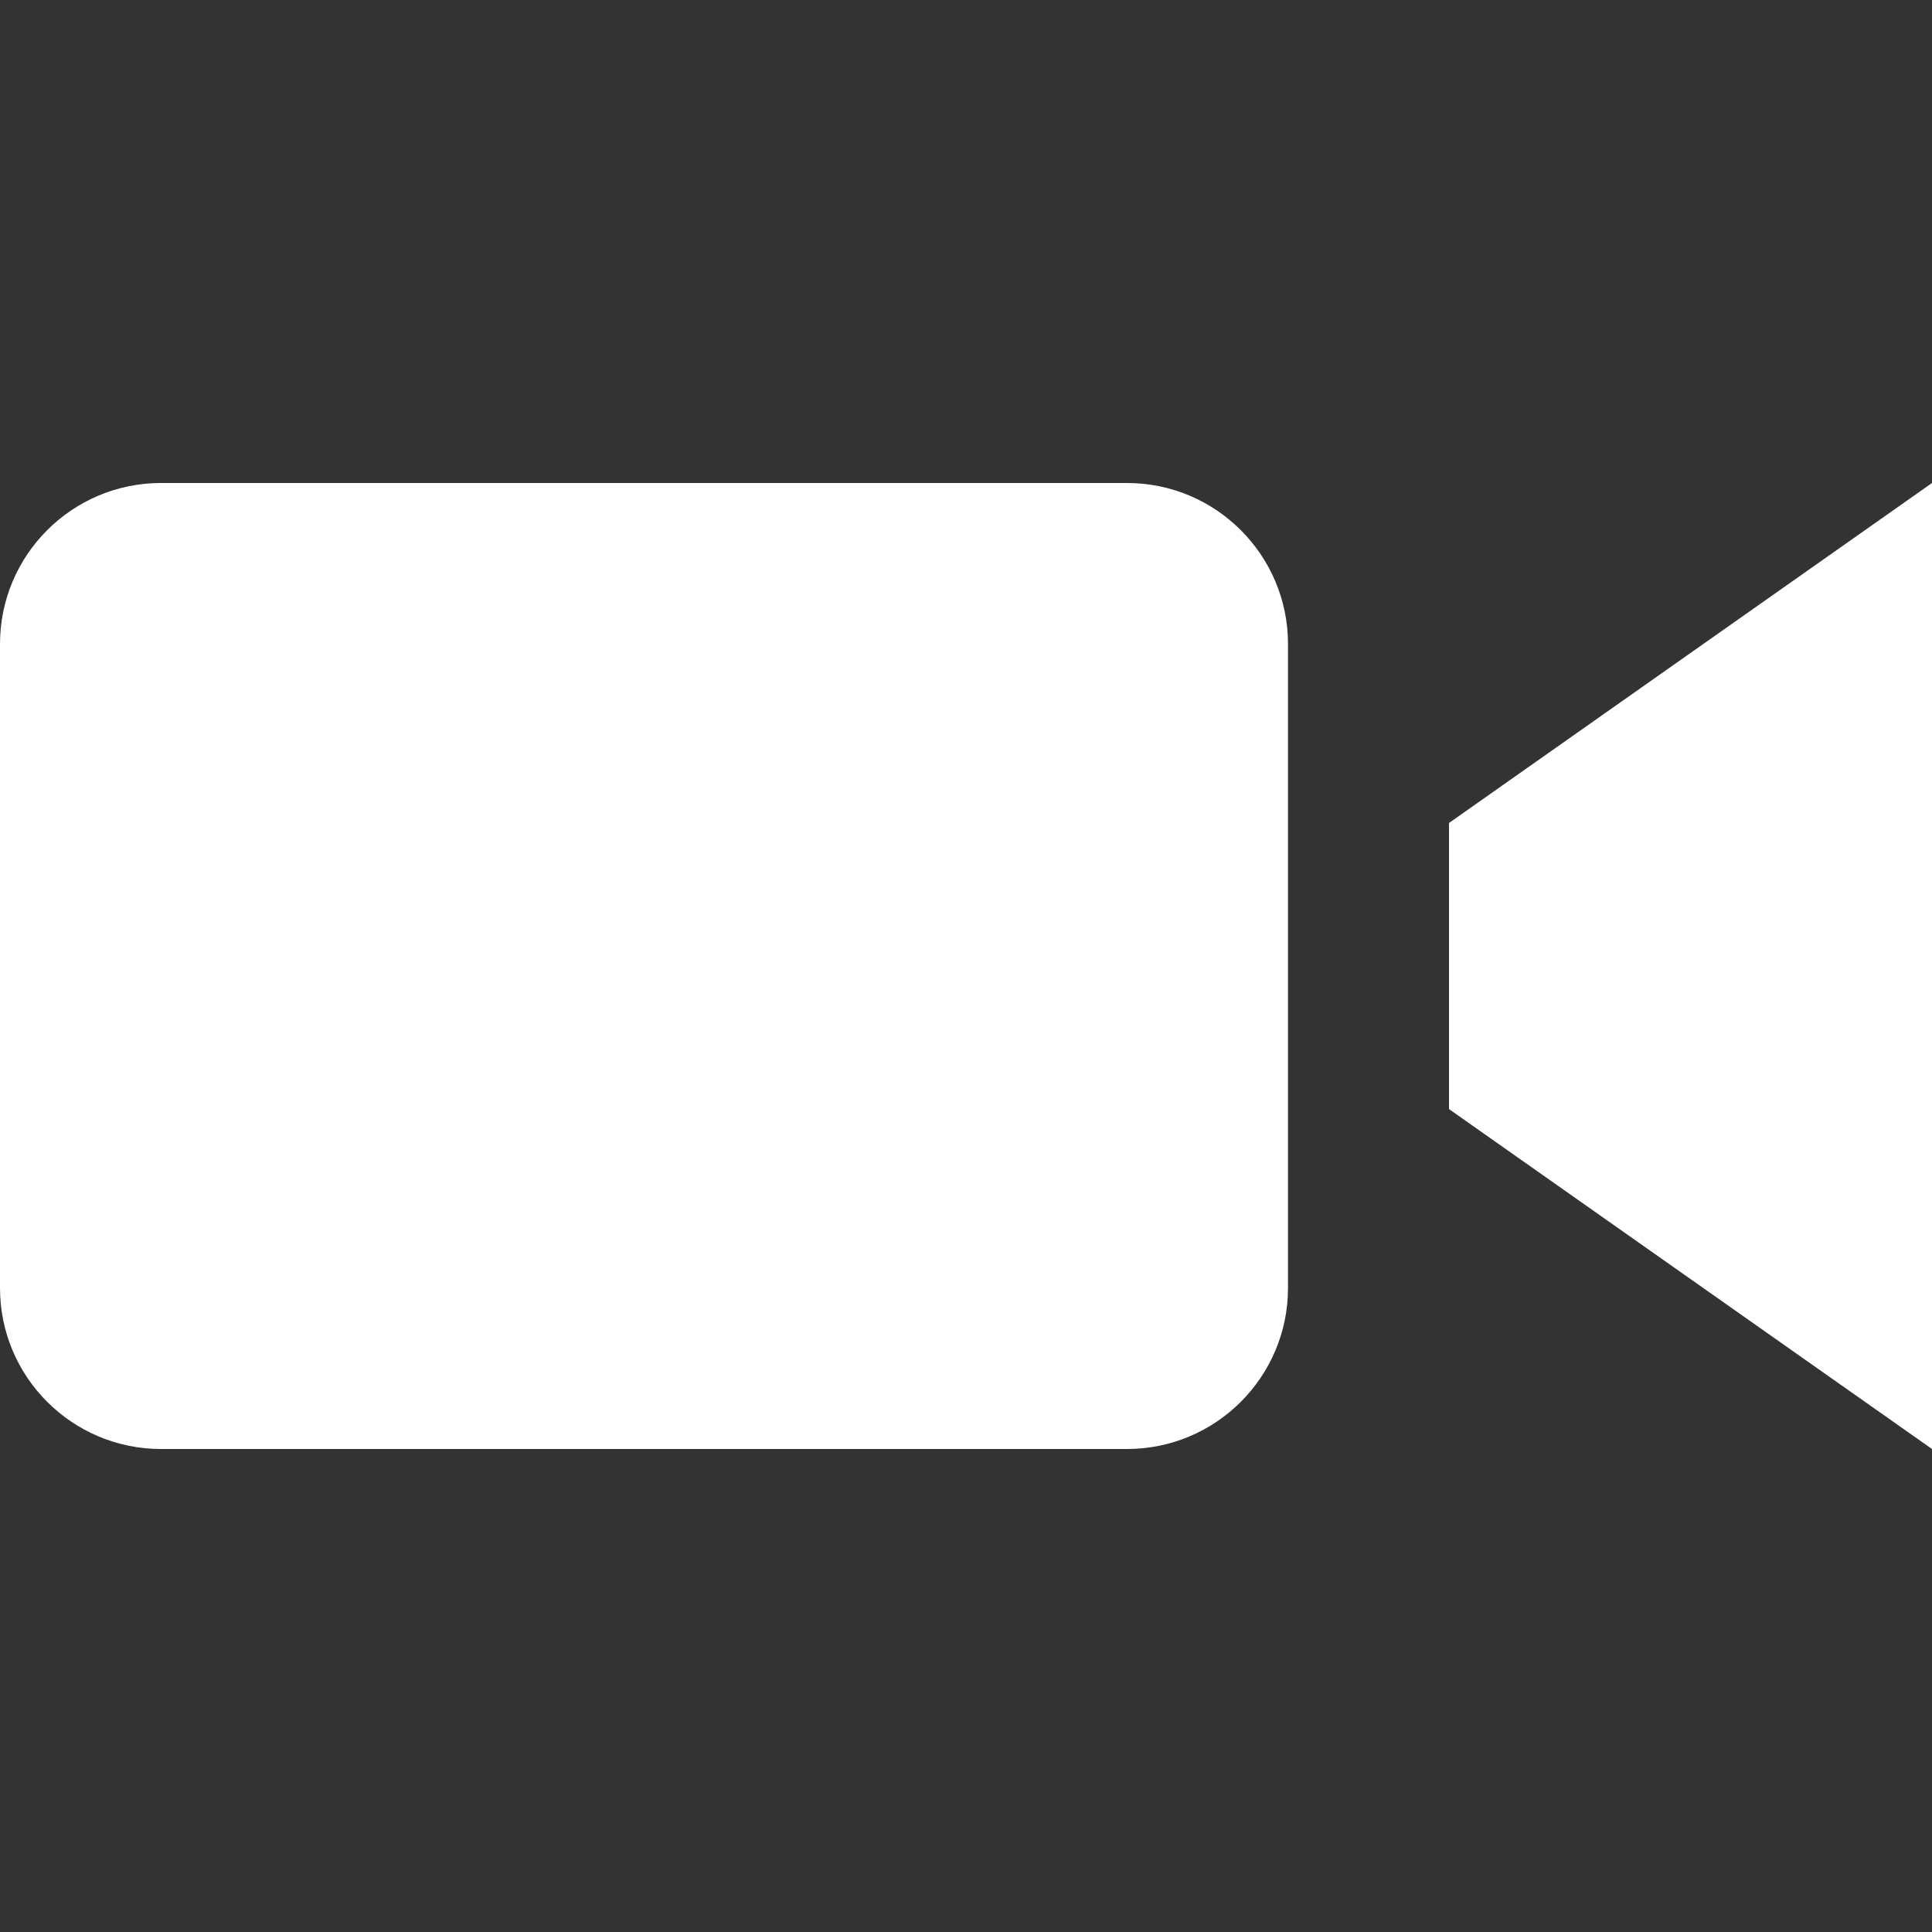 <?xml version="1.0" encoding="UTF-8"?> <svg xmlns="http://www.w3.org/2000/svg" width="36" height="36" viewBox="0 0 36 36" fill="none"><rect x="0" y="0" width="36" height="36" fill="#333333" stroke="none"/><path d="M24 24C24 25.656 22.656 27 21 27H3C1.344 27 0 25.656 0 24V12C0 10.344 1.344 9 3 9H21C22.656 9 24 10.344 24 12V24ZM36 9L27 15.335V20.666L36 27V9Z" fill="#FFFFFF"></path></svg>
